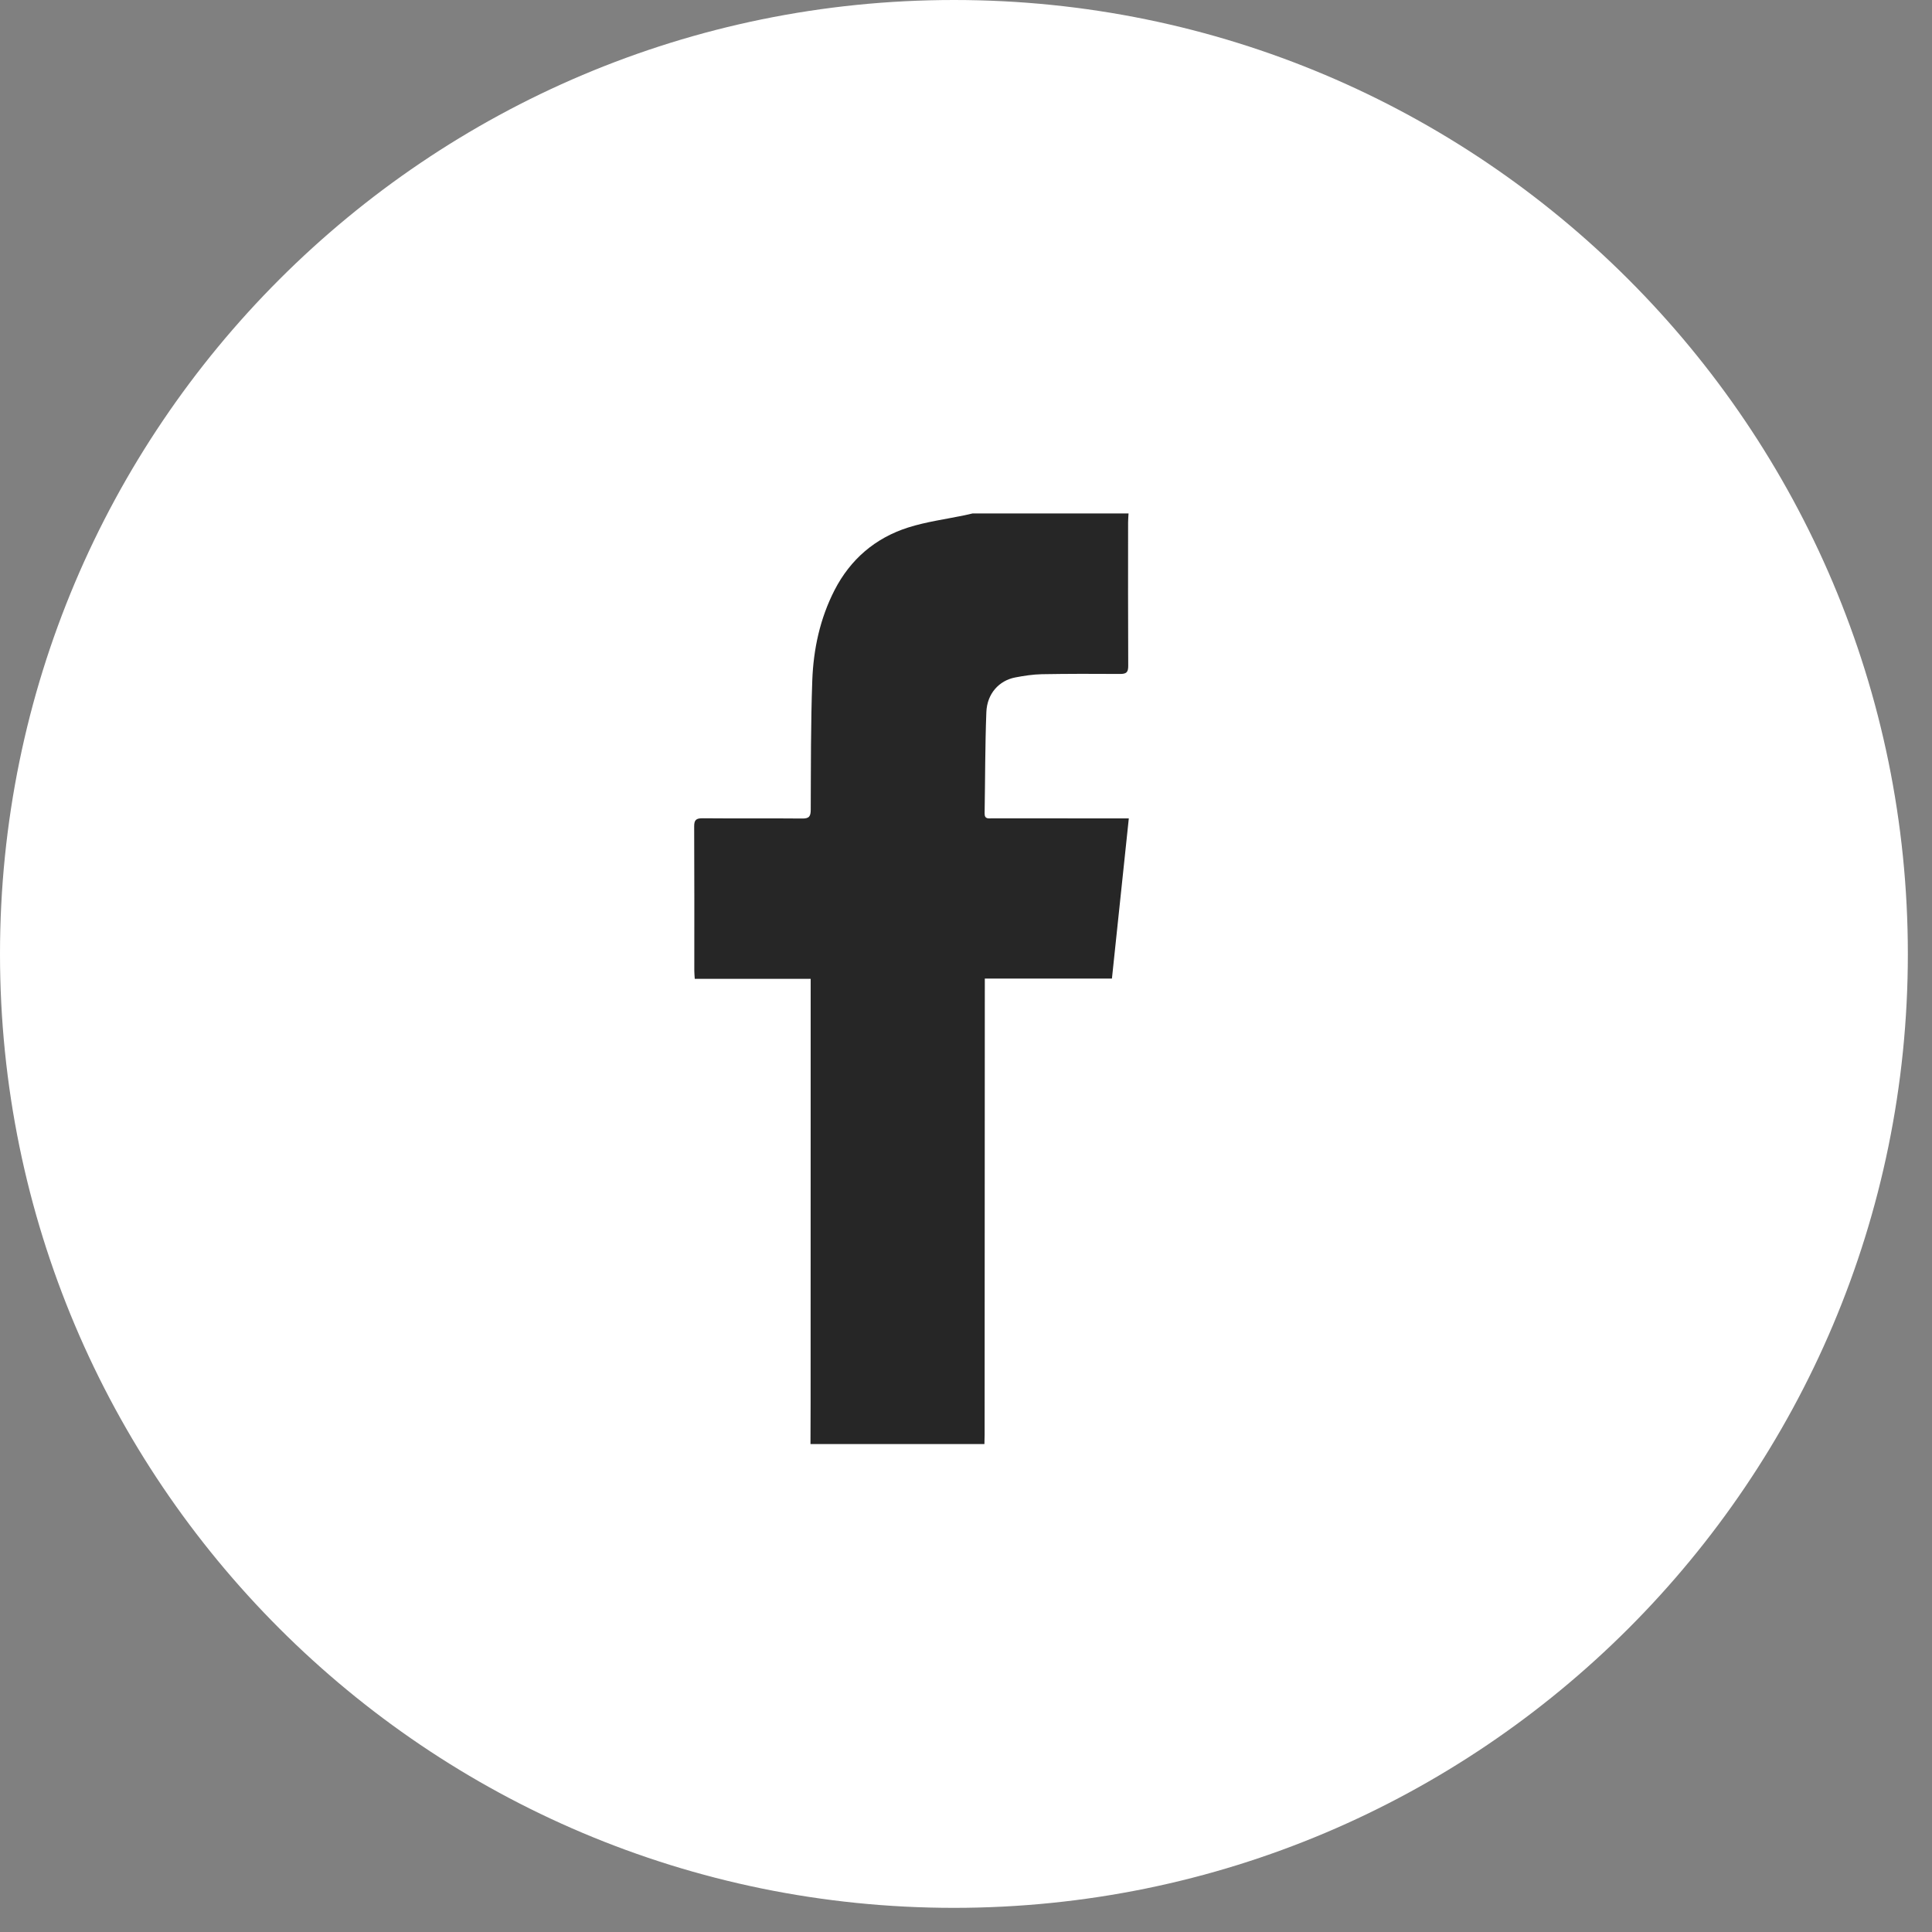 <?xml version="1.0" encoding="UTF-8" standalone="no"?><!DOCTYPE svg PUBLIC "-//W3C//DTD SVG 1.1//EN" "http://www.w3.org/Graphics/SVG/1.1/DTD/svg11.dtd"><svg width="100%" height="100%" viewBox="0 0 30 30" version="1.1" xmlns="http://www.w3.org/2000/svg" xmlns:xlink="http://www.w3.org/1999/xlink" xml:space="preserve" xmlns:serif="http://www.serif.com/" style="fill-rule:evenodd;clip-rule:evenodd;stroke-linejoin:round;stroke-miterlimit:1.414;"><rect x="0" y="0" width="30" height="30" fill="#808080" stroke="none"/><g><path d="M29.625,14.813c0,8.181 -6.632,14.812 -14.813,14.812c-8.181,0 -14.812,-6.631 -14.812,-14.812c0,-8.181 6.631,-14.813 14.813,-14.813c8.18,0 14.812,6.632 14.812,14.813" style="fill:#fff;fill-rule:nonzero;"/><path d="M17.524,7.973c-0.002,0.046 -0.007,0.092 -0.007,0.138c0,0.742 -0.002,1.484 0.002,2.226c0.001,0.104 -0.03,0.129 -0.13,0.128c-0.404,-0.003 -0.807,-0.003 -1.212,0.004c-0.137,0.003 -0.275,0.024 -0.411,0.05c-0.254,0.048 -0.44,0.254 -0.45,0.541c-0.02,0.522 -0.018,1.046 -0.027,1.568c-0.002,0.096 0.062,0.079 0.117,0.079c0.657,0.001 1.315,0.001 1.973,0.001l0.149,0c-0.088,0.839 -0.175,1.659 -0.262,2.487l-1.974,0l0,0.156c-0.001,2.311 -0.002,4.622 -0.003,6.933c0,0.046 -0.003,0.092 -0.003,0.139l-2.701,0c0.001,-0.216 0.002,-0.432 0.002,-0.647c0.001,-2.131 0.001,-4.262 0.001,-6.393l0,-0.184l-1.8,0c-0.003,-0.051 -0.007,-0.088 -0.007,-0.126c0,-0.746 0.002,-1.492 -0.002,-2.238c-0.001,-0.103 0.03,-0.129 0.13,-0.129c0.516,0.005 1.032,-0.001 1.547,0.004c0.109,0.002 0.133,-0.035 0.133,-0.138c0.003,-0.669 0,-1.339 0.024,-2.007c0.018,-0.487 0.12,-0.96 0.345,-1.4c0.248,-0.482 0.633,-0.811 1.144,-0.974c0.284,-0.09 0.584,-0.129 0.876,-0.19c0.041,-0.009 0.082,-0.019 0.123,-0.028l2.423,0Z" style="fill:#262626;fill-rule:nonzero;"/></g></svg>